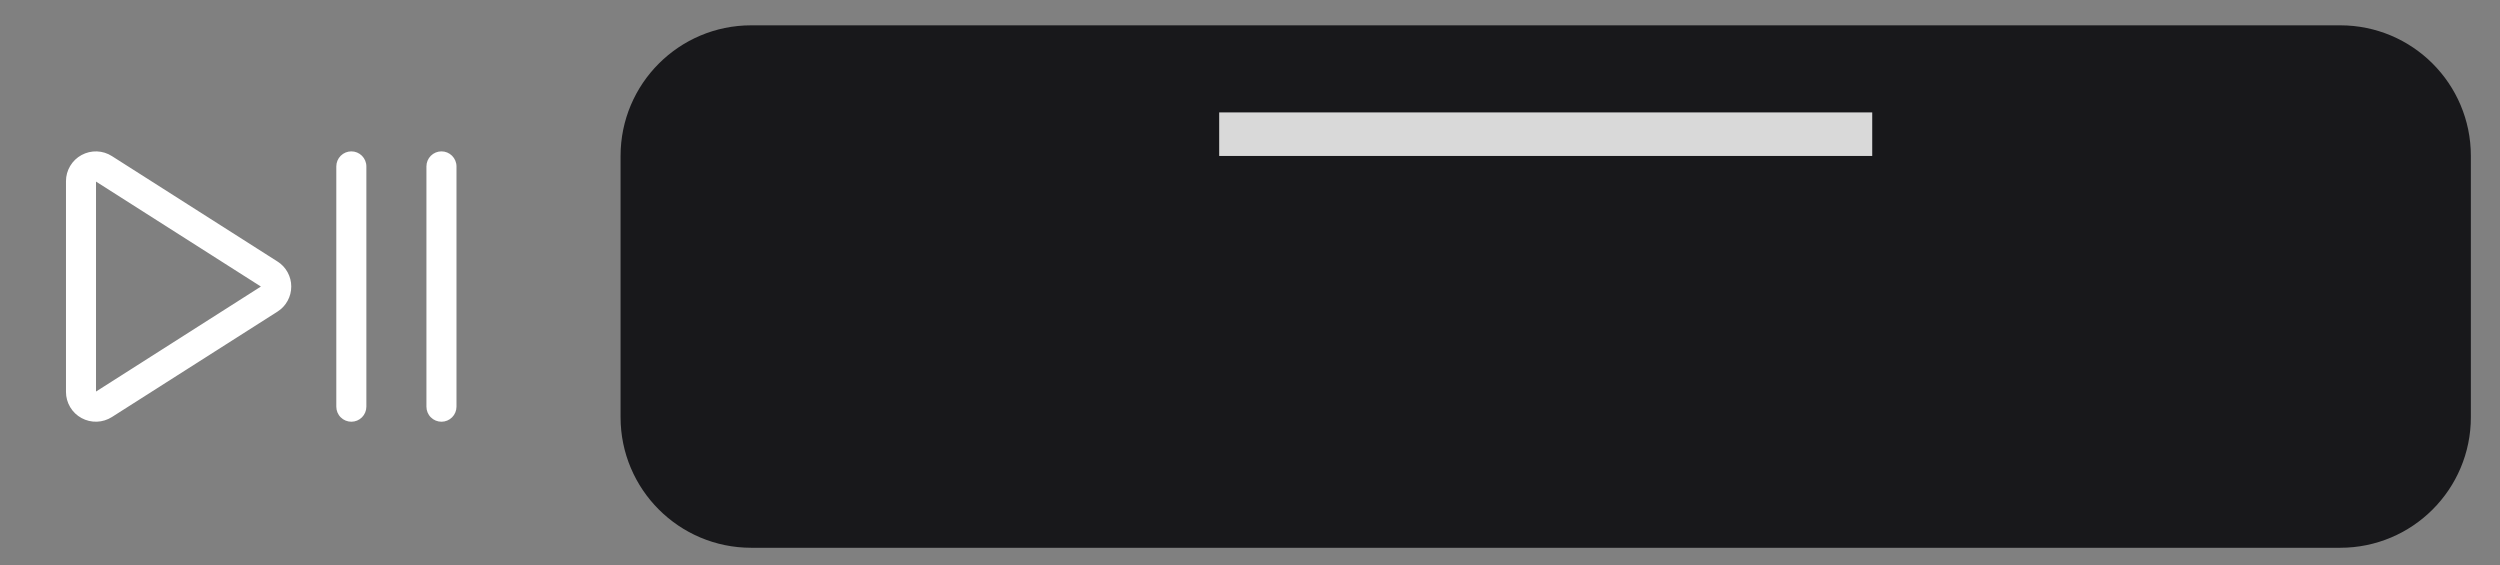 <svg width="84" height="19" viewBox="0 0 84 19" fill="none" xmlns="http://www.w3.org/2000/svg">
<rect x="0" y="0" width="84" height="19" fill="#808080" stroke="none"/>
<path d="M12.31 5.591V13.665C12.31 13.799 12.256 13.928 12.162 14.022C12.067 14.117 11.939 14.17 11.805 14.17C11.671 14.17 11.543 14.117 11.448 14.022C11.353 13.928 11.3 13.799 11.3 13.665V5.591C11.3 5.457 11.353 5.329 11.448 5.234C11.543 5.139 11.671 5.086 11.805 5.086C11.939 5.086 12.067 5.139 12.162 5.234C12.256 5.329 12.31 5.457 12.31 5.591ZM14.833 5.086C14.699 5.086 14.571 5.139 14.476 5.234C14.381 5.329 14.328 5.457 14.328 5.591V13.665C14.328 13.799 14.381 13.928 14.476 14.022C14.571 14.117 14.699 14.17 14.833 14.17C14.967 14.17 15.095 14.117 15.19 14.022C15.284 13.928 15.338 13.799 15.338 13.665V5.591C15.338 5.457 15.284 5.329 15.19 5.234C15.095 5.139 14.967 5.086 14.833 5.086ZM9.786 9.628C9.787 9.796 9.744 9.961 9.663 10.108C9.583 10.256 9.466 10.38 9.324 10.47L3.761 14.012C3.609 14.108 3.435 14.163 3.255 14.169C3.076 14.175 2.898 14.133 2.74 14.047C2.582 13.961 2.45 13.835 2.358 13.68C2.266 13.526 2.217 13.35 2.217 13.17V6.086C2.217 5.906 2.266 5.73 2.358 5.576C2.45 5.422 2.582 5.295 2.74 5.209C2.898 5.123 3.076 5.081 3.255 5.087C3.435 5.093 3.609 5.148 3.761 5.245L9.324 8.787C9.466 8.876 9.583 9.001 9.663 9.148C9.744 9.295 9.787 9.46 9.786 9.628ZM8.766 9.628L3.226 6.101V13.156L8.766 9.628Z" fill="white"/>
<path d="M20.851 5.24C20.851 2.816 22.816 0.851 25.24 0.851H78.632C81.056 0.851 83.021 2.816 83.021 5.24V14.017C83.021 16.44 81.056 18.405 78.632 18.405H25.24C22.816 18.405 20.851 16.44 20.851 14.017V5.24Z" fill="#18181B"/>
<rect x="40.965" y="3.777" width="21.942" height="1.463" fill="#D9D9D9"/>
</svg>

